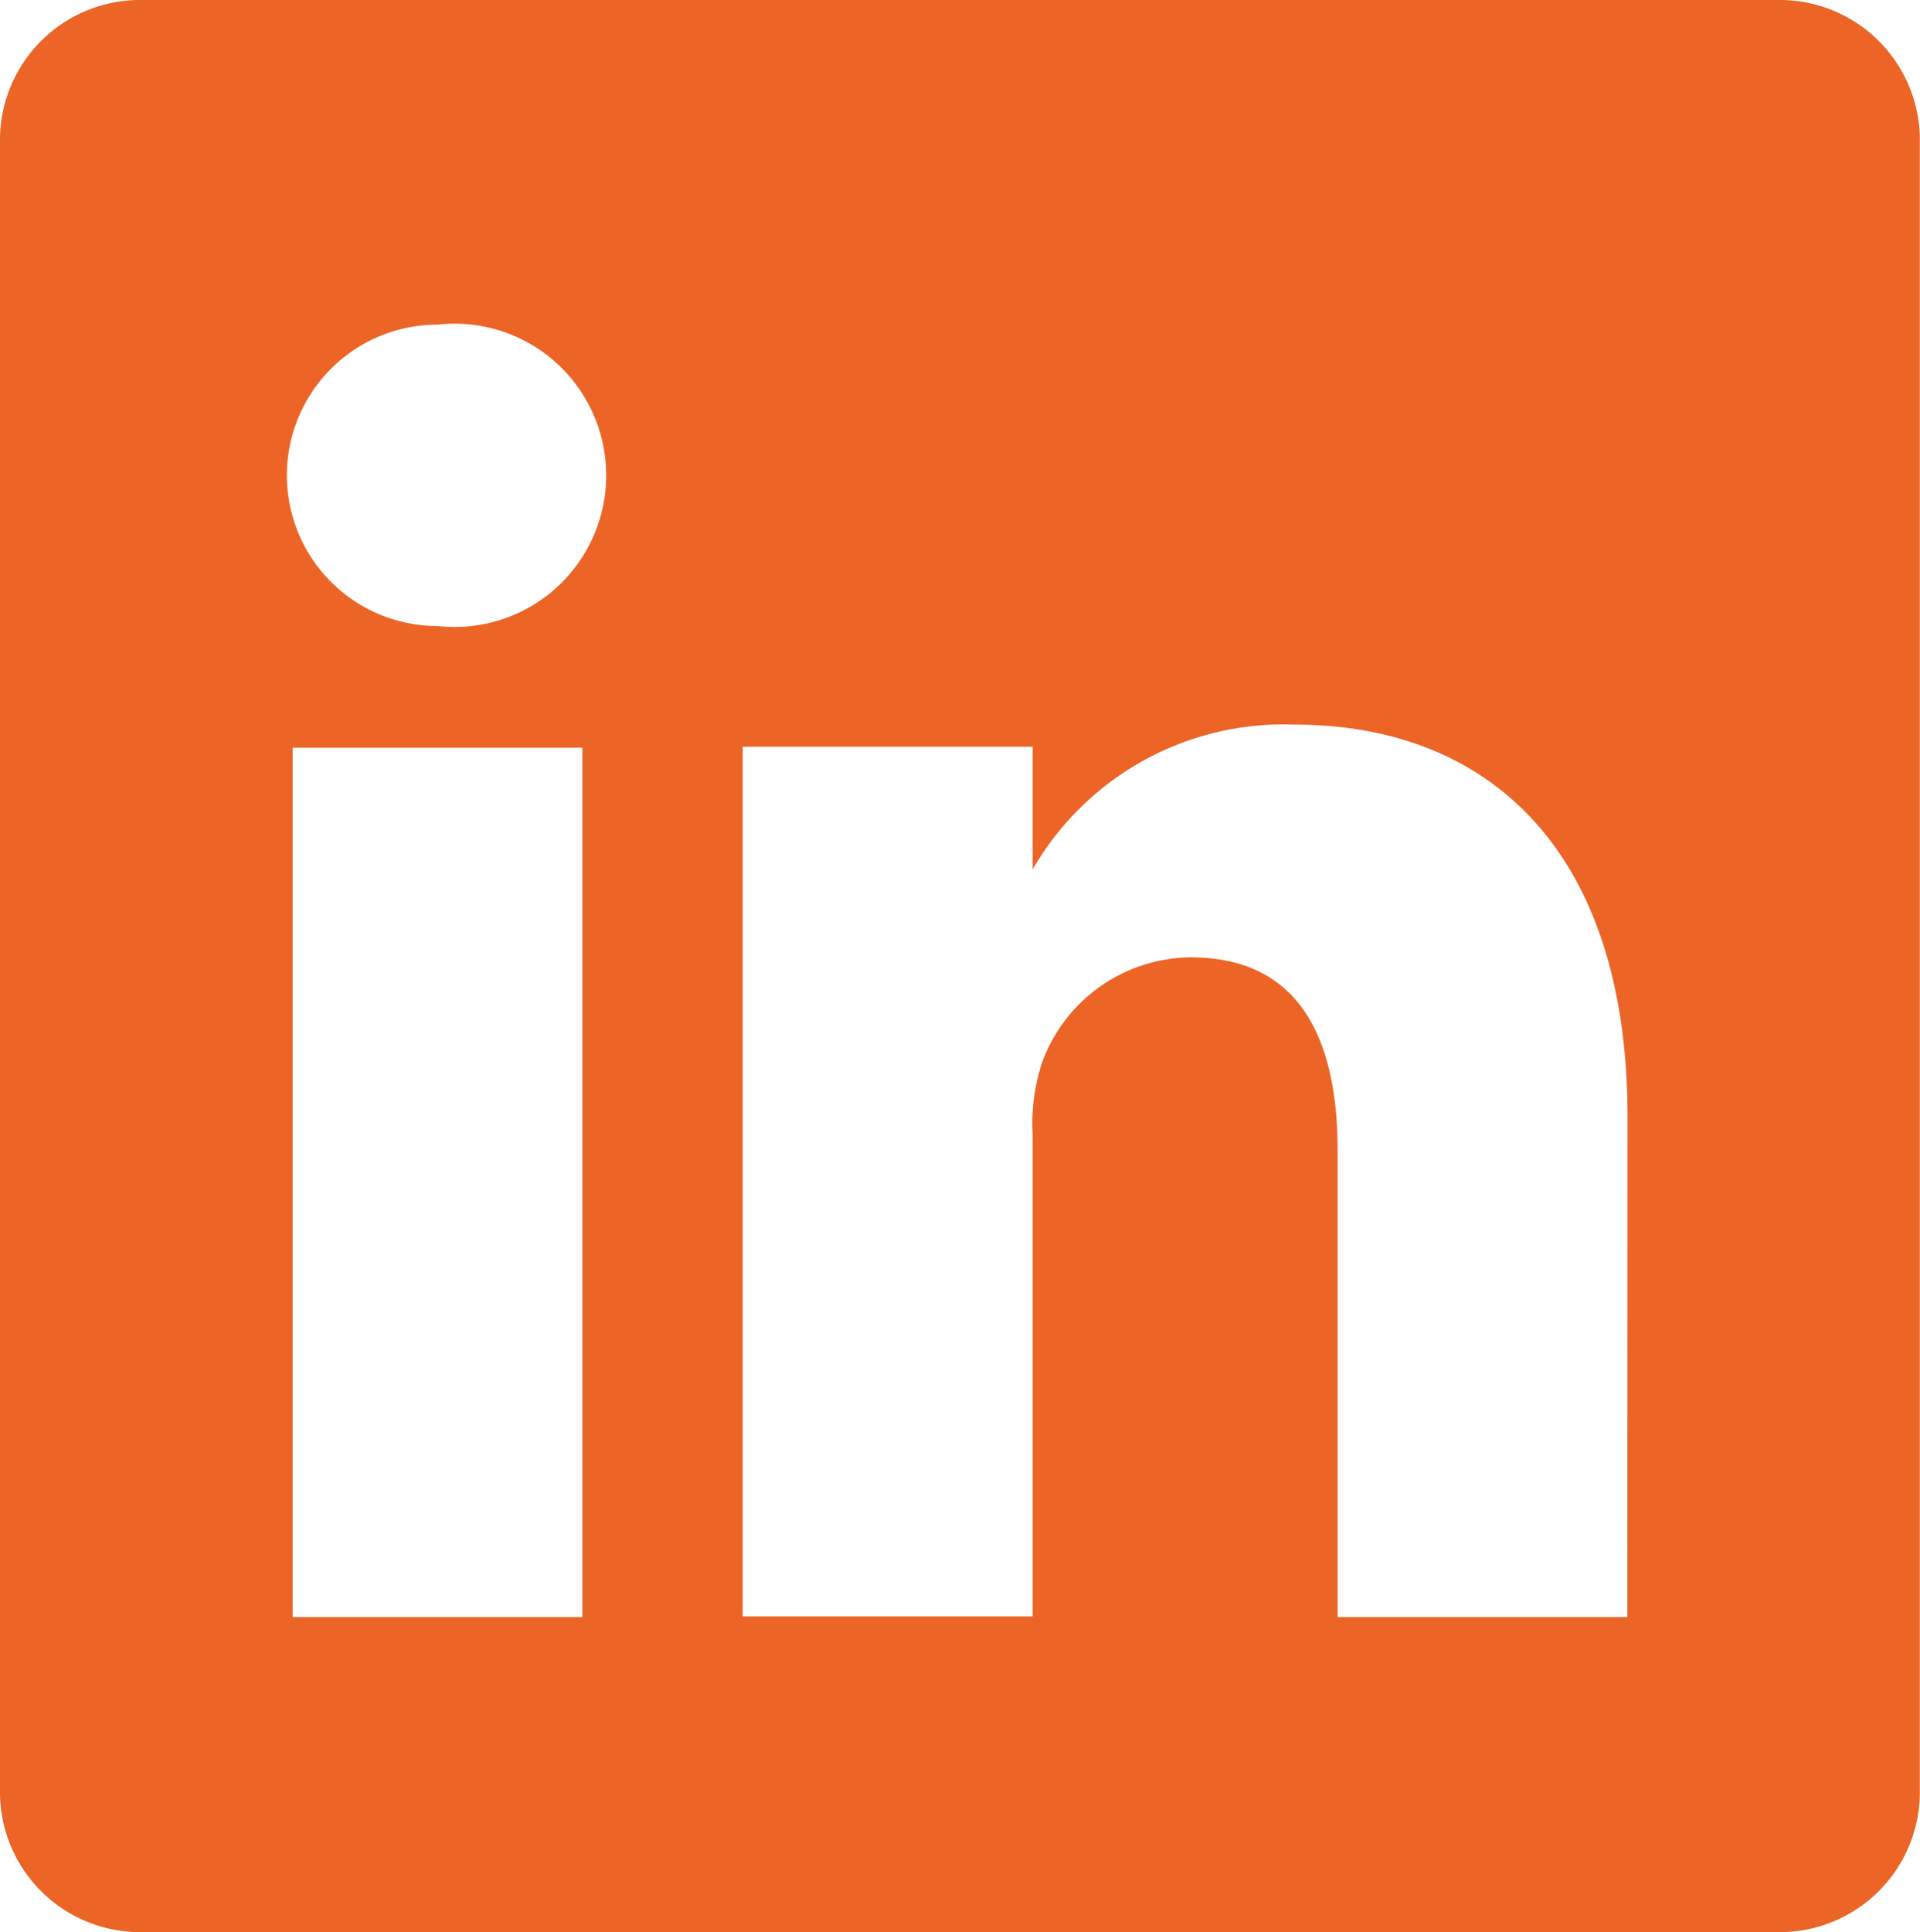 <svg xmlns="http://www.w3.org/2000/svg" width="24.06" height="24.206" viewBox="0 0 24.06 24.206">
  <path id="linkedin_1_" data-name="linkedin (1)" d="M24.341,2H3.839A1.755,1.755,0,0,0,2.06,3.731V24.475a1.755,1.755,0,0,0,1.779,1.731h20.5a1.755,1.755,0,0,0,1.779-1.731V3.731A1.755,1.755,0,0,0,24.341,2ZM9.358,22.26H5.727V11.368H9.358ZM7.543,9.843h0a1.888,1.888,0,0,1,0-3.776,1.9,1.9,0,1,1,0,3.776ZM22.453,22.26H18.822V16.415c0-1.464-.52-2.421-1.84-2.421a2,2,0,0,0-1.864,1.319A2.421,2.421,0,0,0,15,16.2v6.051H11.367V11.356H15v1.537a3.631,3.631,0,0,1,3.28-1.815c2.421,0,4.175,1.561,4.175,4.914Z" transform="translate(-2.06 -2)" fill="#ec6527"/>
</svg>
